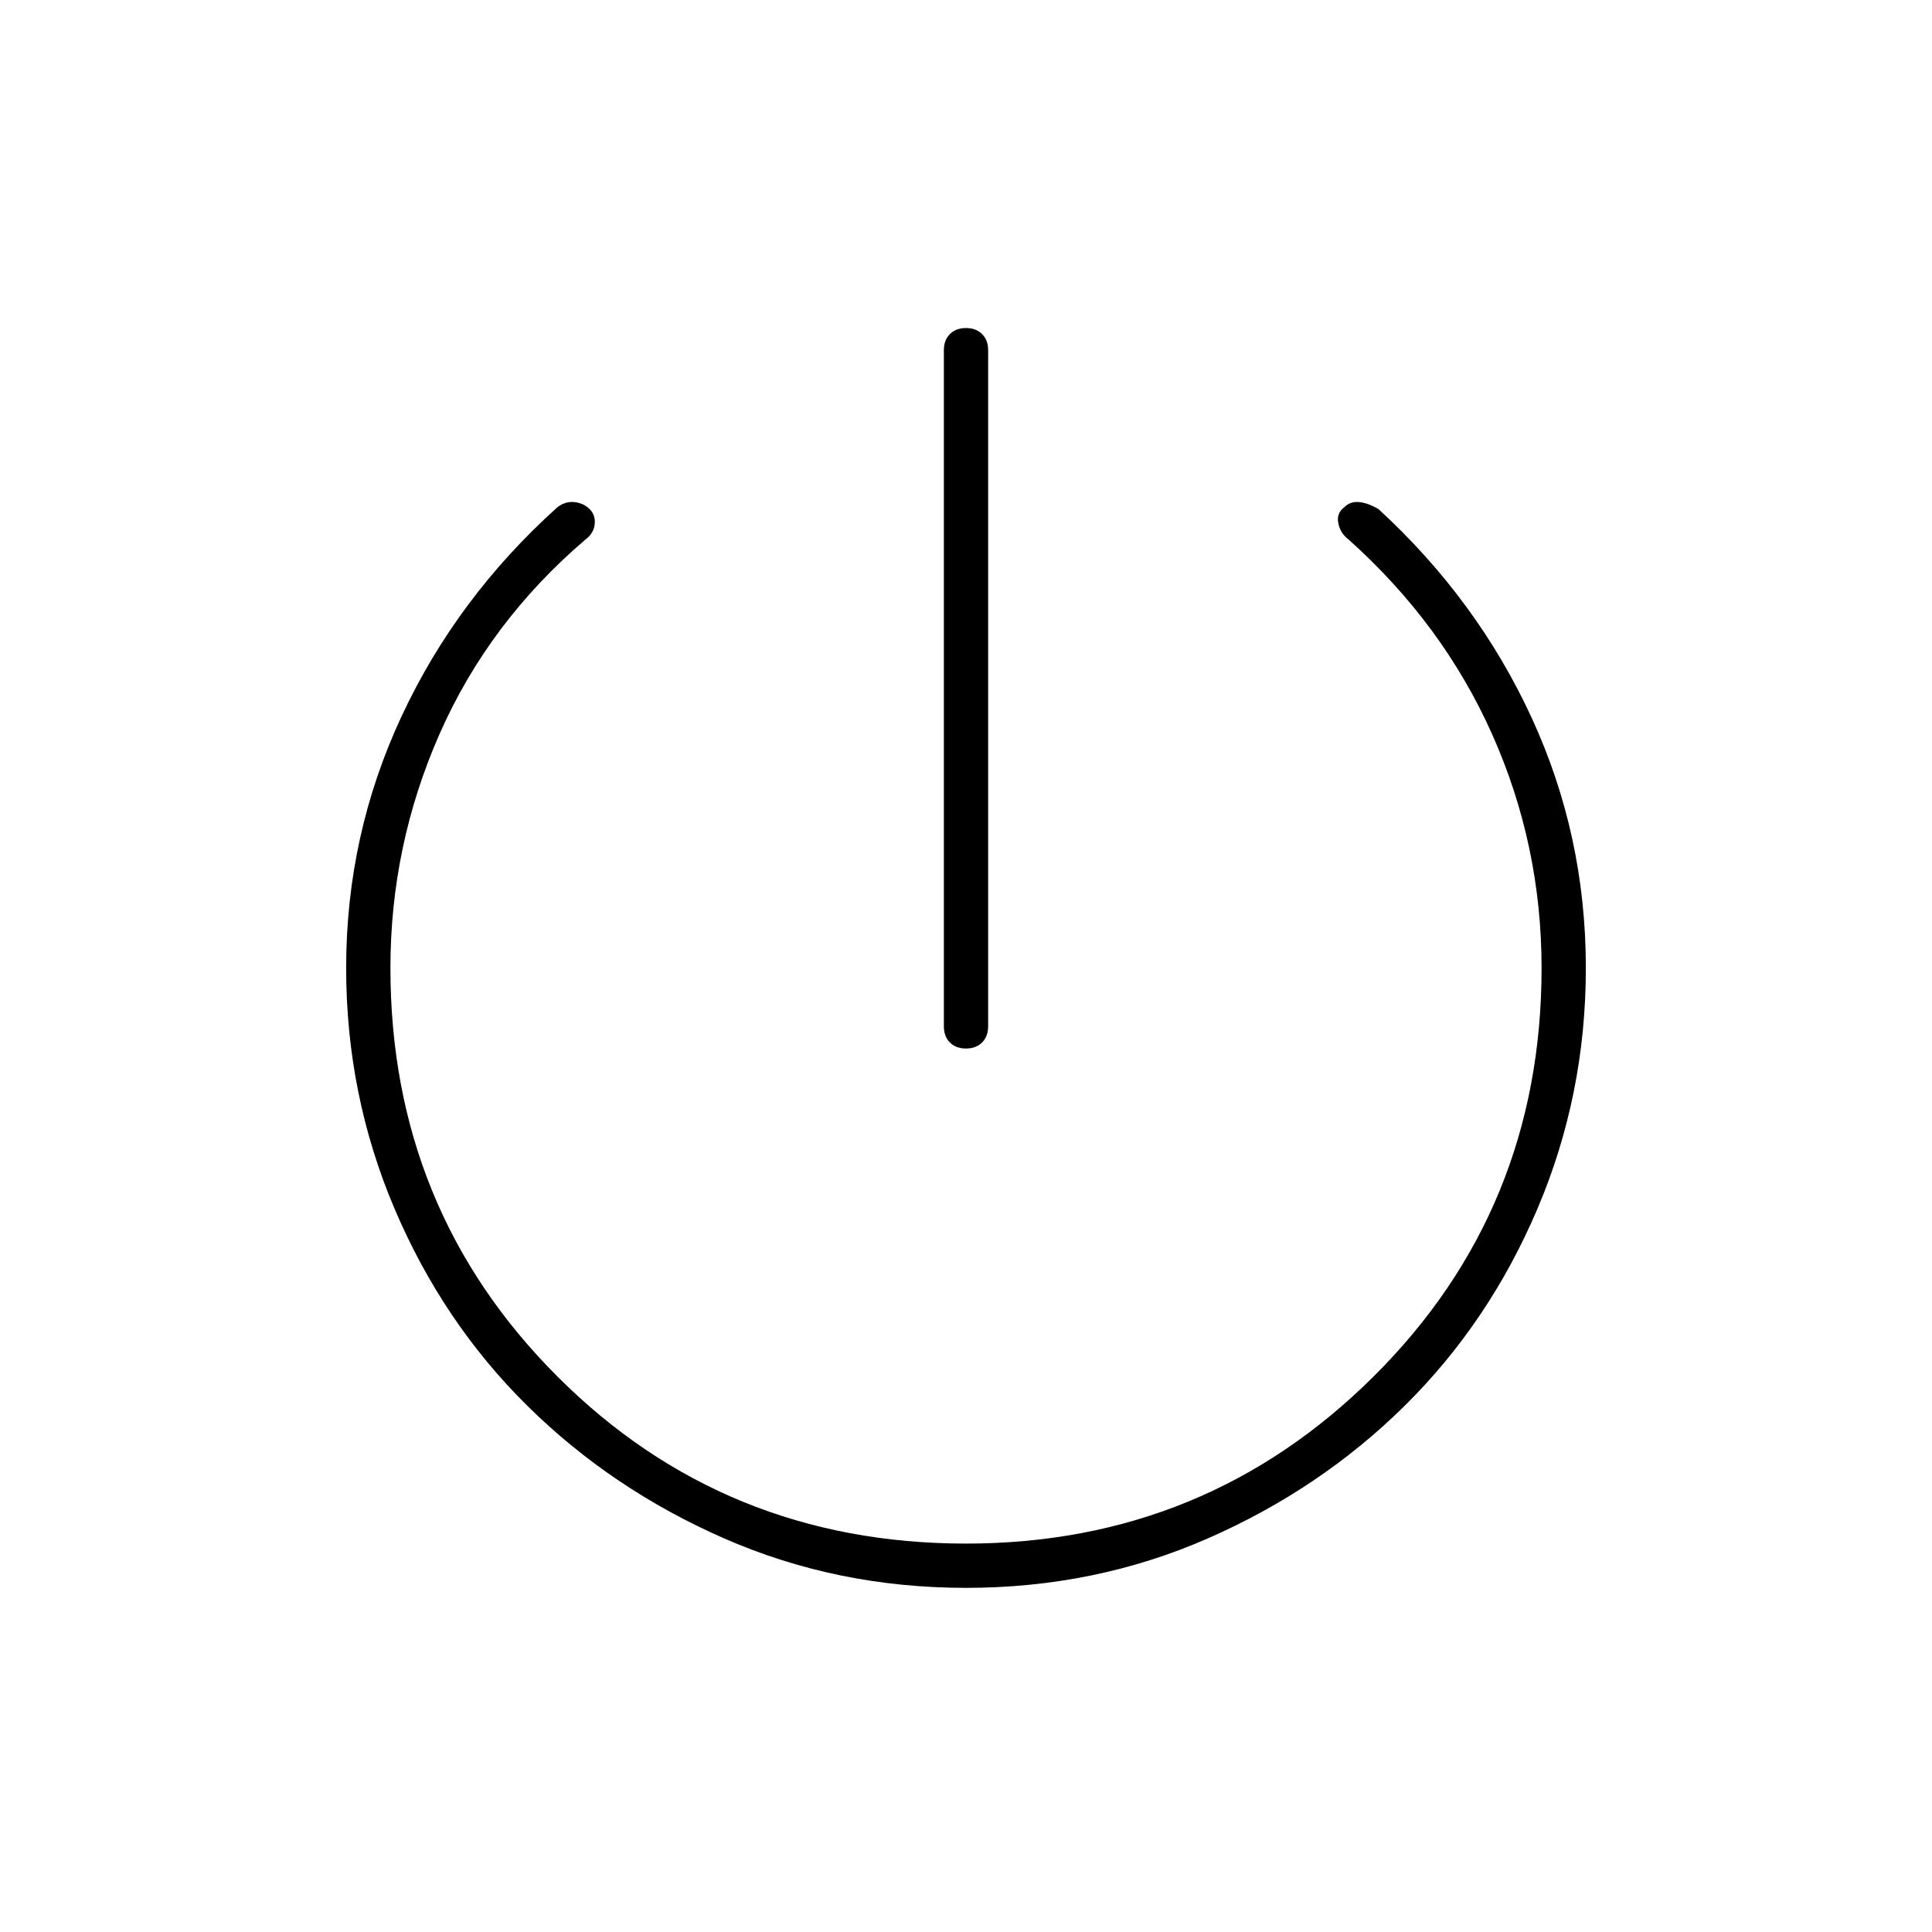 <svg xmlns="http://www.w3.org/2000/svg" height="48" width="48"><path d="M24 26.05Q23.75 26.05 23.6 25.9Q23.45 25.75 23.45 25.5V8.7Q23.45 8.45 23.6 8.3Q23.75 8.15 24 8.15Q24.25 8.15 24.4 8.3Q24.55 8.45 24.55 8.7V25.5Q24.55 25.75 24.4 25.9Q24.25 26.05 24 26.05ZM24 39.45Q20.8 39.45 18 38.225Q15.2 37 13.1 34.925Q11 32.85 9.8 30.025Q8.6 27.2 8.6 24.05Q8.6 20.75 9.975 17.8Q11.35 14.85 13.85 12.6Q14.05 12.45 14.275 12.475Q14.5 12.5 14.65 12.65Q14.8 12.8 14.775 13.025Q14.75 13.25 14.55 13.4Q12.15 15.45 10.925 18.225Q9.7 21 9.7 24.05Q9.7 30.05 13.85 34.2Q18 38.35 24 38.35Q29.95 38.35 34.125 34.2Q38.3 30.05 38.3 24.05Q38.3 21 37.075 18.25Q35.85 15.5 33.5 13.4Q33.3 13.25 33.25 13Q33.2 12.75 33.4 12.6Q33.55 12.45 33.775 12.475Q34 12.5 34.25 12.65Q36.7 14.9 38.05 17.825Q39.4 20.75 39.4 24.05Q39.4 27.2 38.2 30.025Q37 32.85 34.9 34.925Q32.8 37 30 38.225Q27.2 39.45 24 39.45Z"/></svg>